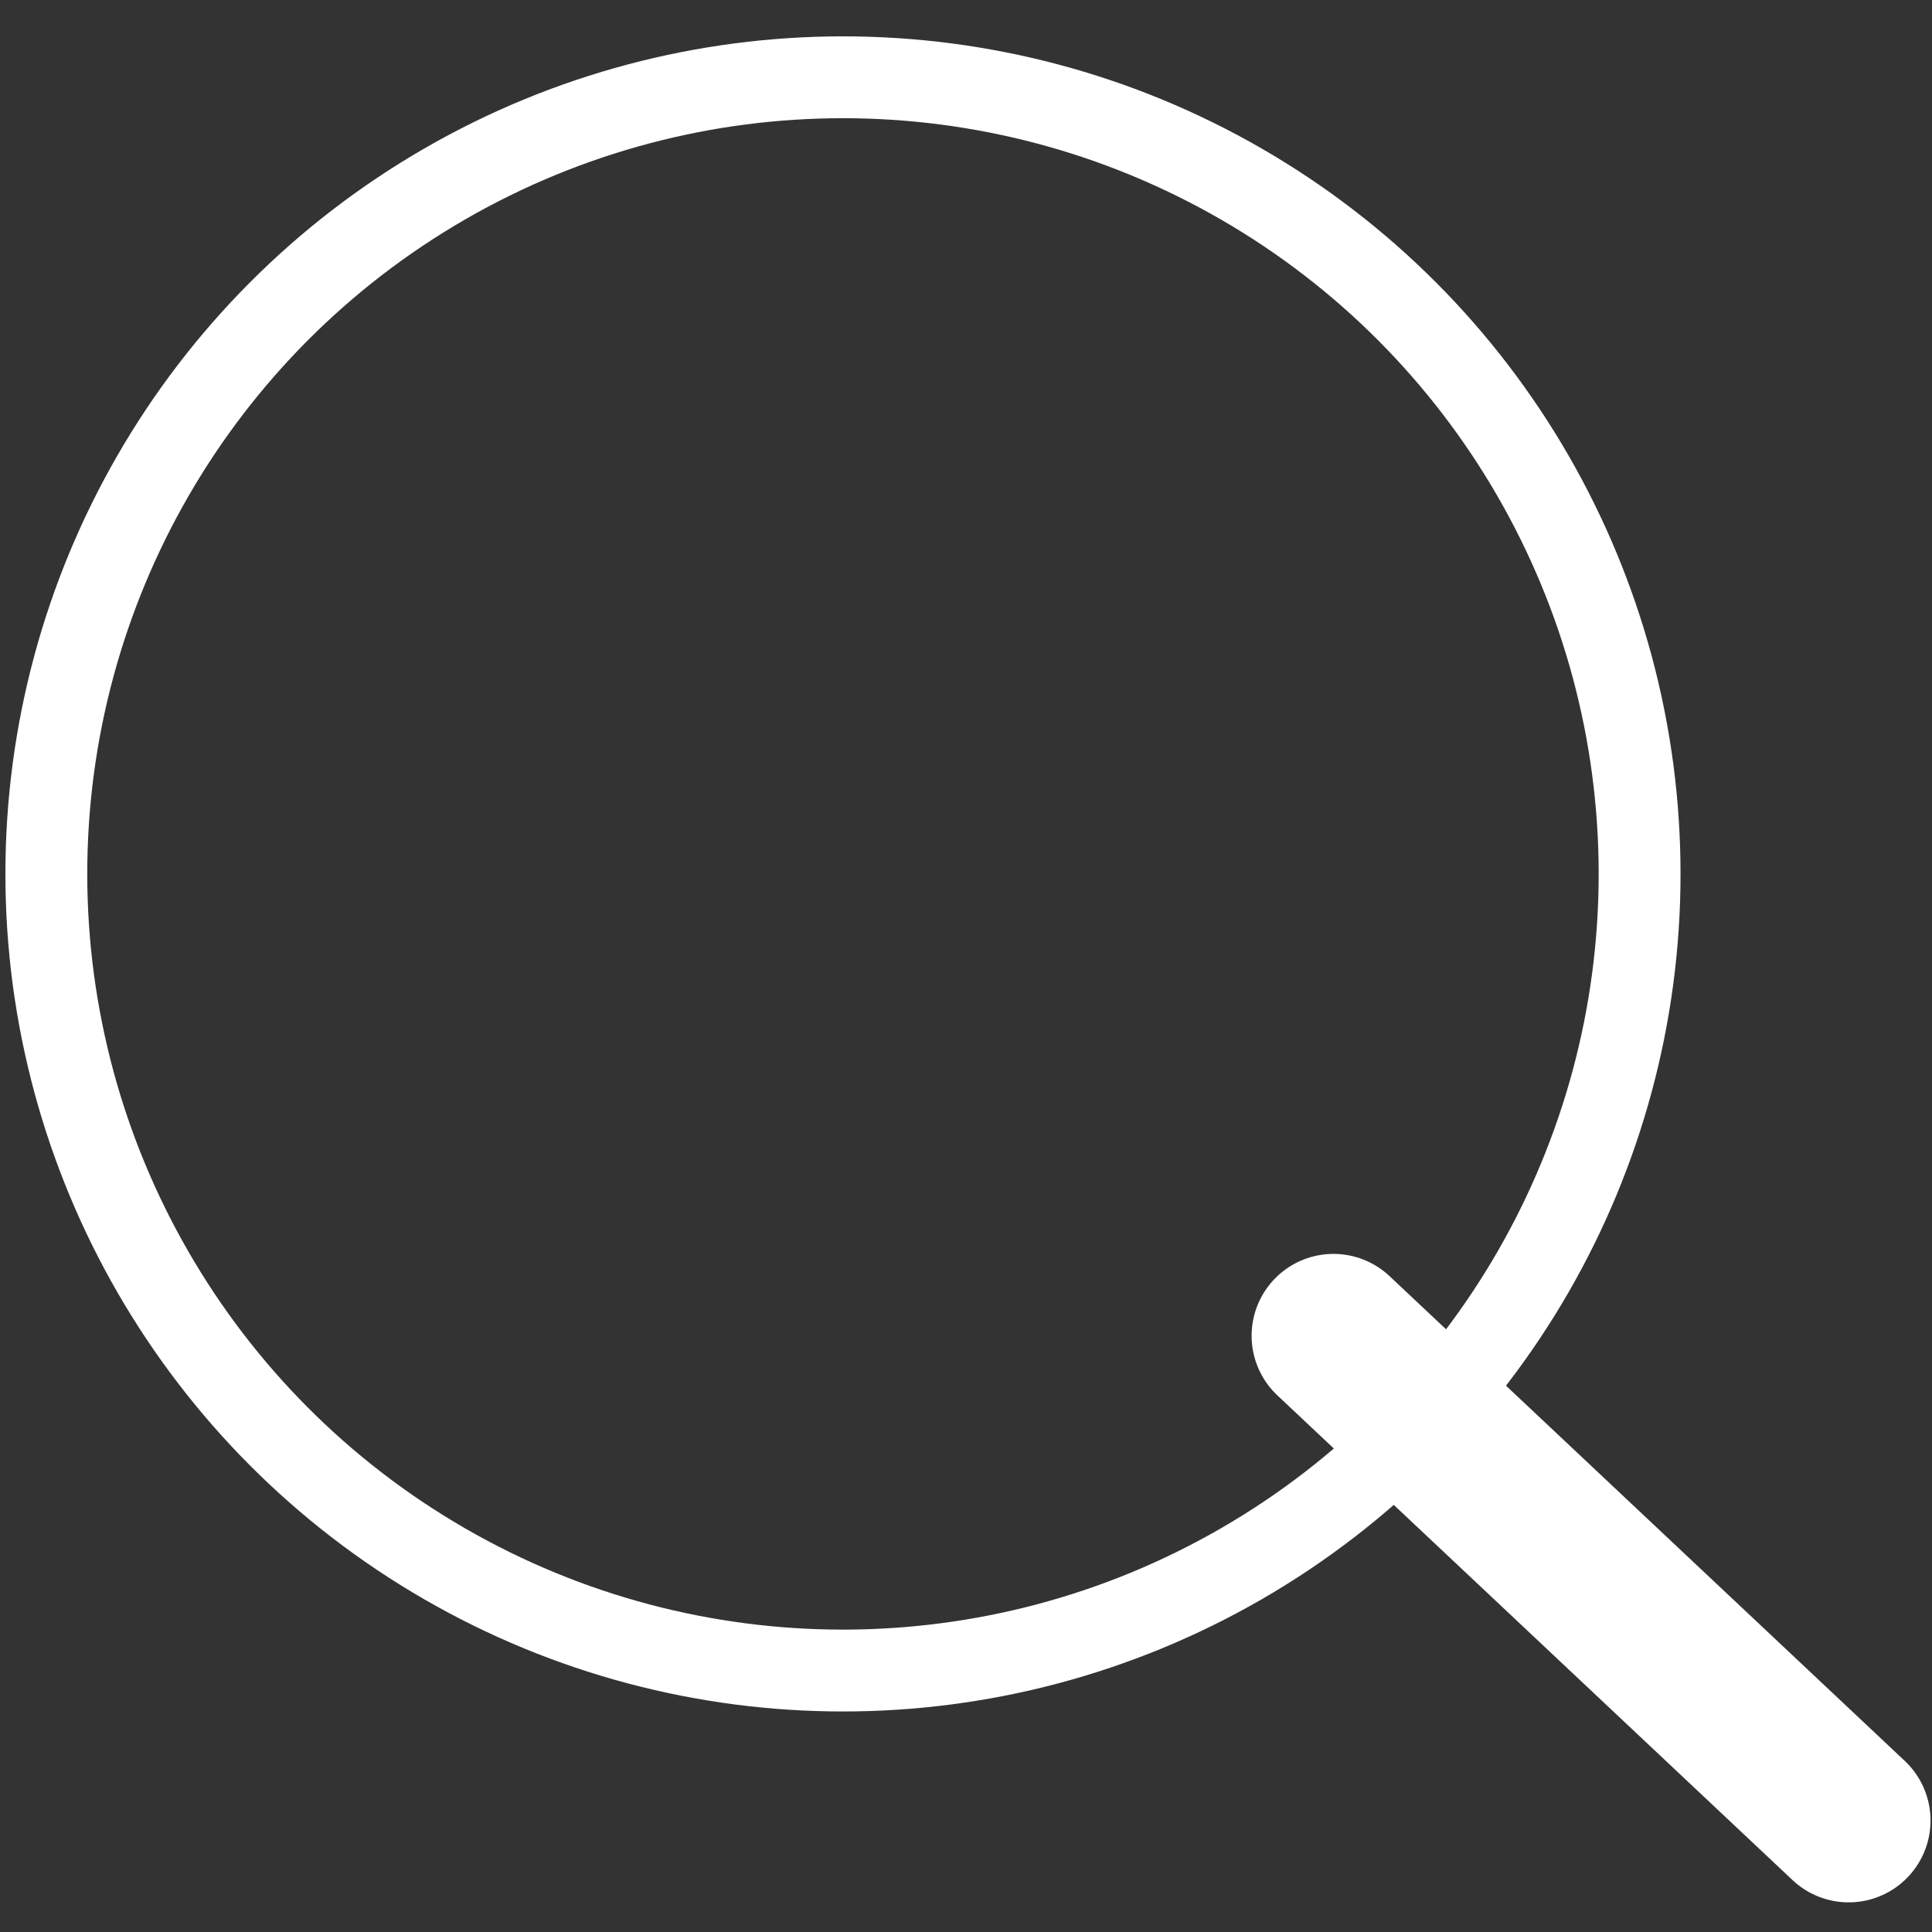 <?xml version="1.0" encoding="utf-8"?>
<!-- Generator: Adobe Illustrator 16.0.0, SVG Export Plug-In . SVG Version: 6.00 Build 0)  -->
<!DOCTYPE svg PUBLIC "-//W3C//DTD SVG 1.1//EN" "http://www.w3.org/Graphics/SVG/1.1/DTD/svg11.dtd">
<svg version="1.1" id="Calque_1" xmlns="http://www.w3.org/2000/svg" xmlns:xlink="http://www.w3.org/1999/xlink" x="0px" y="0px"
	 width="11.801px" height="11.801px" viewBox="0 0 11.801 11.801" enable-background="new 0 0 11.801 11.801" xml:space="preserve">
<rect x="0" y="0" width="11.801" height="11.801" fill="#333333" stroke="none"/>
<g>
	<circle fill="none" stroke="#FFFFFF" stroke-width="0.5" stroke-miterlimit="10" cx="5.149" cy="5.338" r="4.866"/>
	<line fill="none" stroke="#FFFFFF" stroke-linecap="round" stroke-miterlimit="10" x1="8.145" y1="8.159" x2="11.292" y2="11.12"/>
</g>
</svg>
